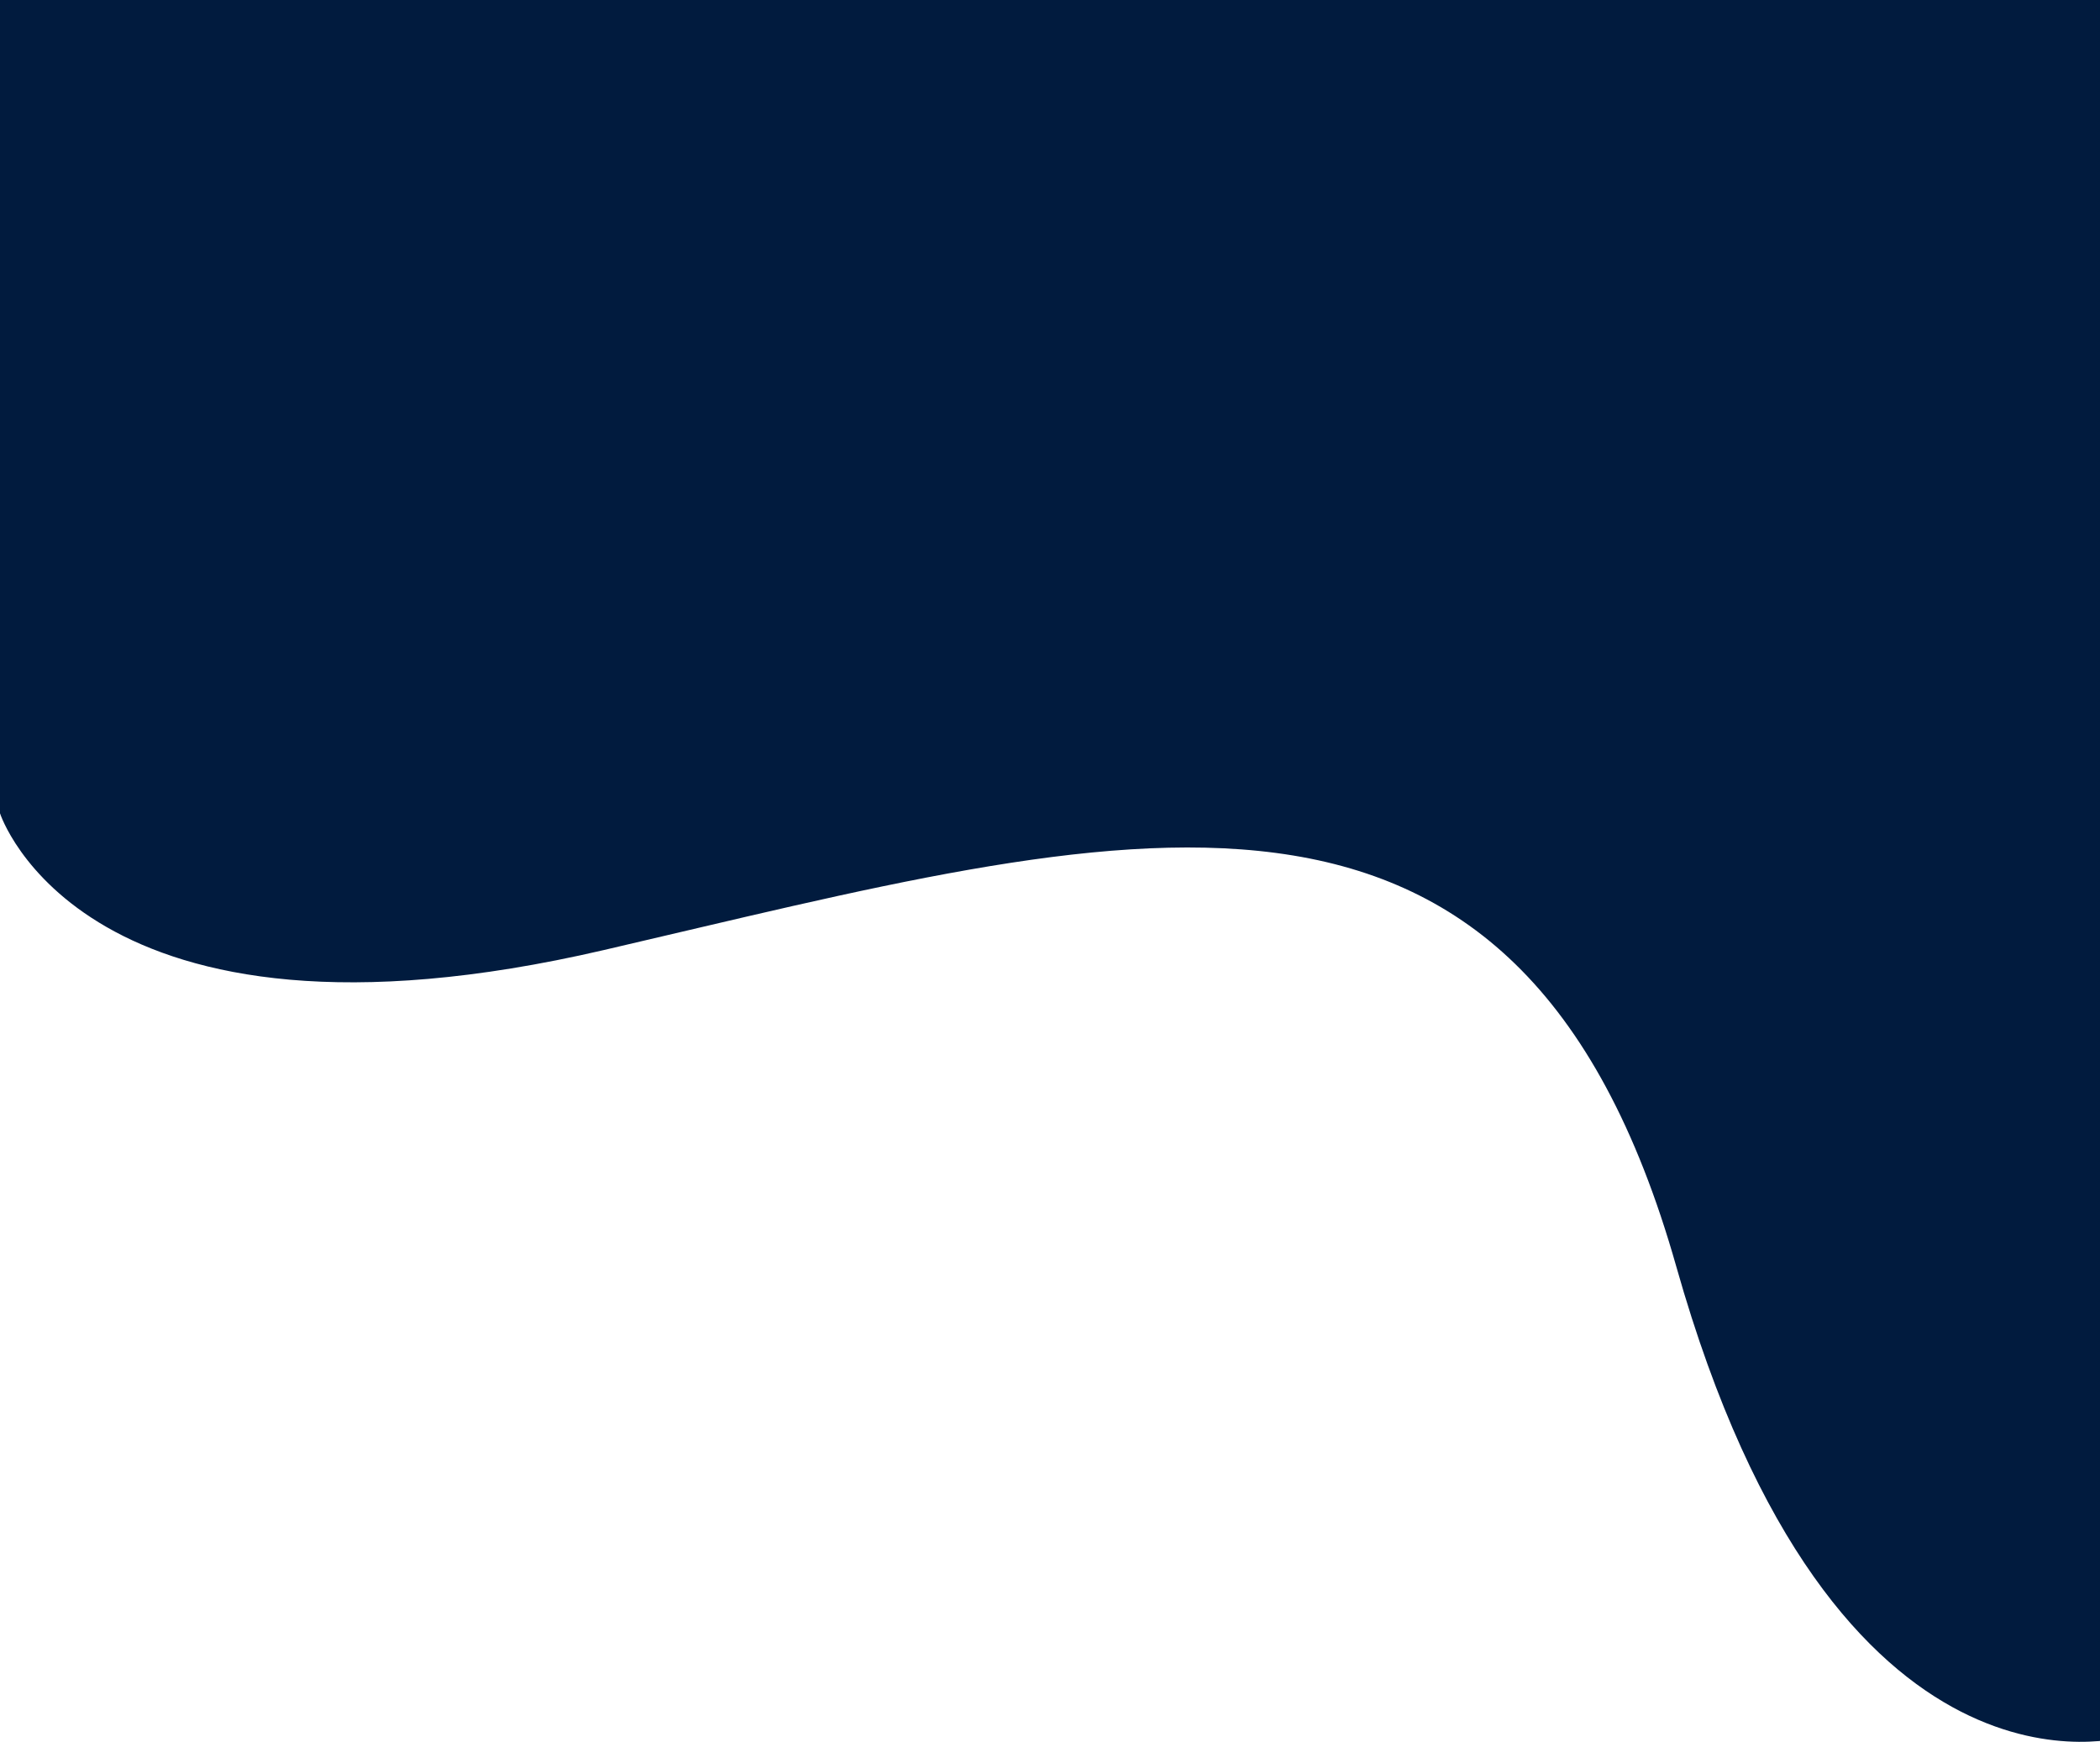 <svg width="393" height="326" viewBox="0 0 393 326" fill="none" xmlns="http://www.w3.org/2000/svg">
<path fill-rule="evenodd" clip-rule="evenodd" d="M0 152.218C0 152.218 15.507 200.451 113.036 177.804C210.564 155.154 284.047 132.26 313.72 237.096C343.393 341.929 398 324.989 398 324.989V-18H0V152.218Z" fill="#011B3E"/>
</svg>
